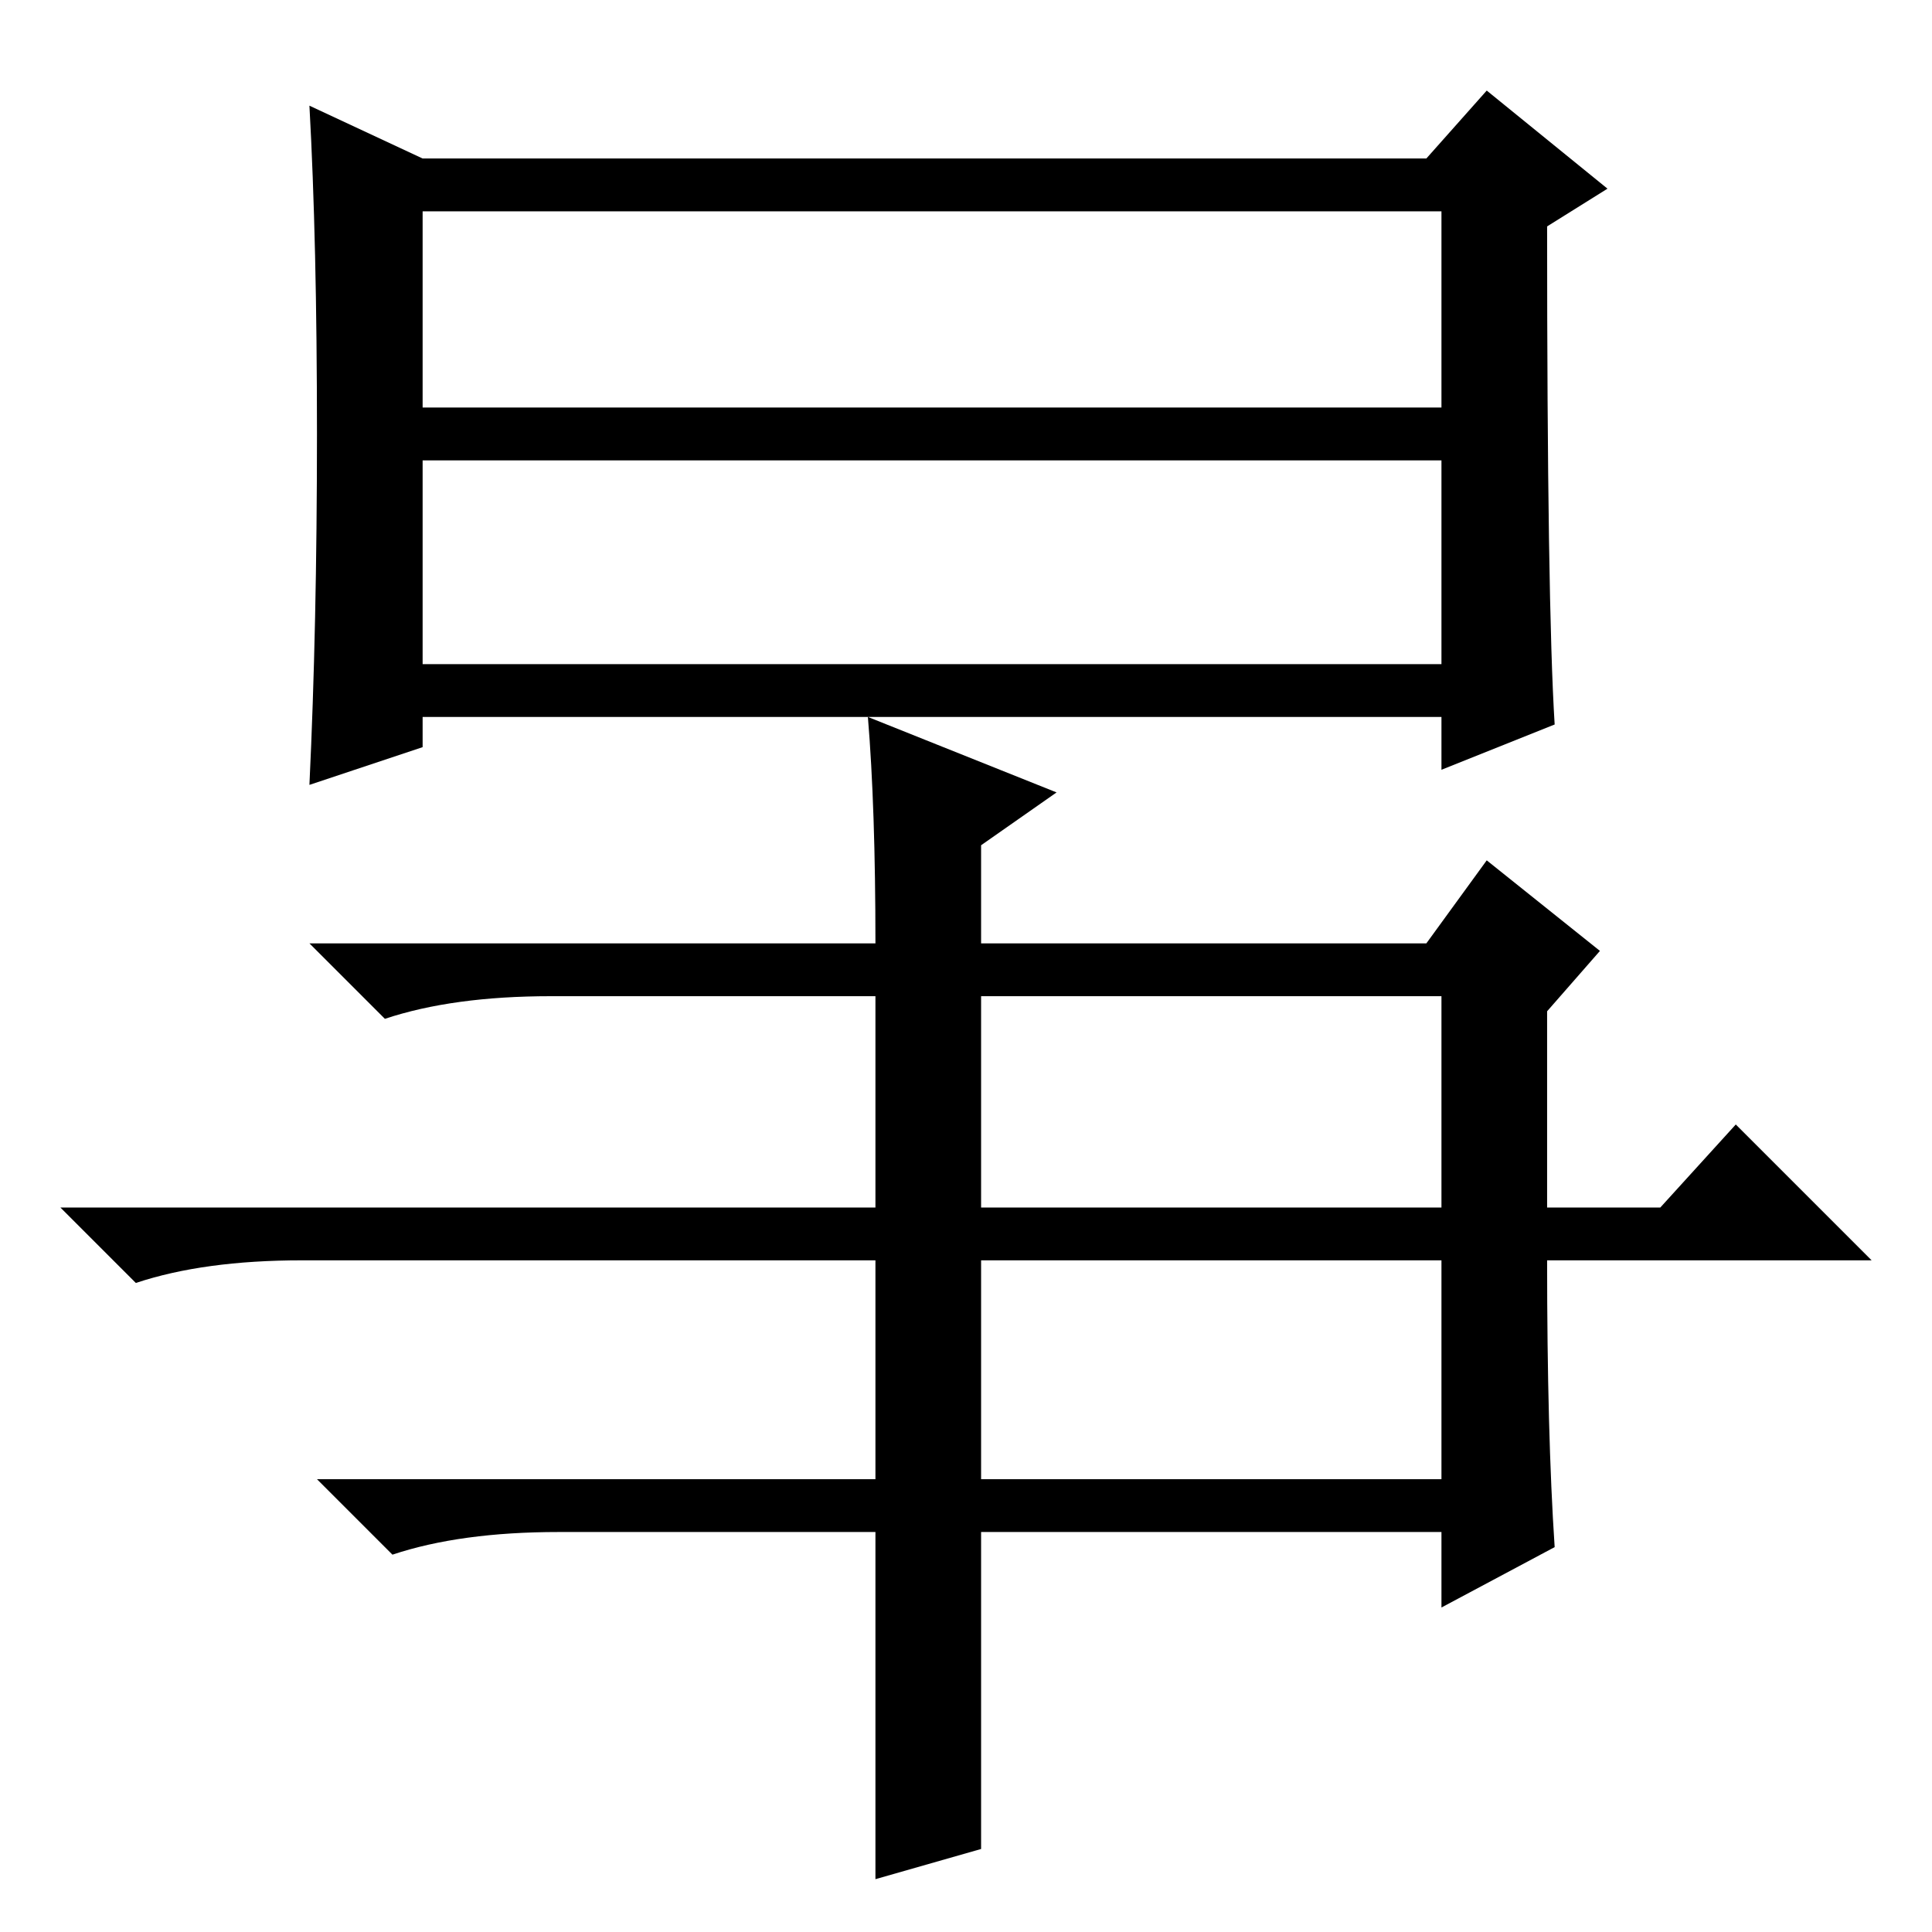 <?xml version="1.0" standalone="no"?>
<!DOCTYPE svg PUBLIC "-//W3C//DTD SVG 1.1//EN" "http://www.w3.org/Graphics/SVG/1.1/DTD/svg11.dtd" >
<svg xmlns="http://www.w3.org/2000/svg" xmlns:xlink="http://www.w3.org/1999/xlink" version="1.1" viewBox="0 -36 256 256">
  <g transform="matrix(1 0 0 -1 0 220)">
   <path fill="currentColor"
d="M56 168h135v27h-135v-27zM42 198.5q0 25.5 -1 43.5l15 -7h133l8 9l16 -13l-8 -5q0 -50 1 -66l-15 -6v7h-135v-4l-15 -5q1 21 1 46.5zM56 202h135v26h-135v-26zM130 60h61v29h-61v-29zM130 96h61v28h-61v-28zM116 7v46h-42q-13 0 -22 -3l-10 10h74v29h-76q-13 0 -22 -3
l-10 10h108v28h-43q-13 0 -22 -3l-10 10h75q0 18 -1 30l25 -10l-10 -7v-13h59l8 11l15 -12l-7 -8v-26h15l10 11l18 -18h-43q0 -23 1 -38l-15 -8v10h-61v-42z" />
  </g>

</svg>
